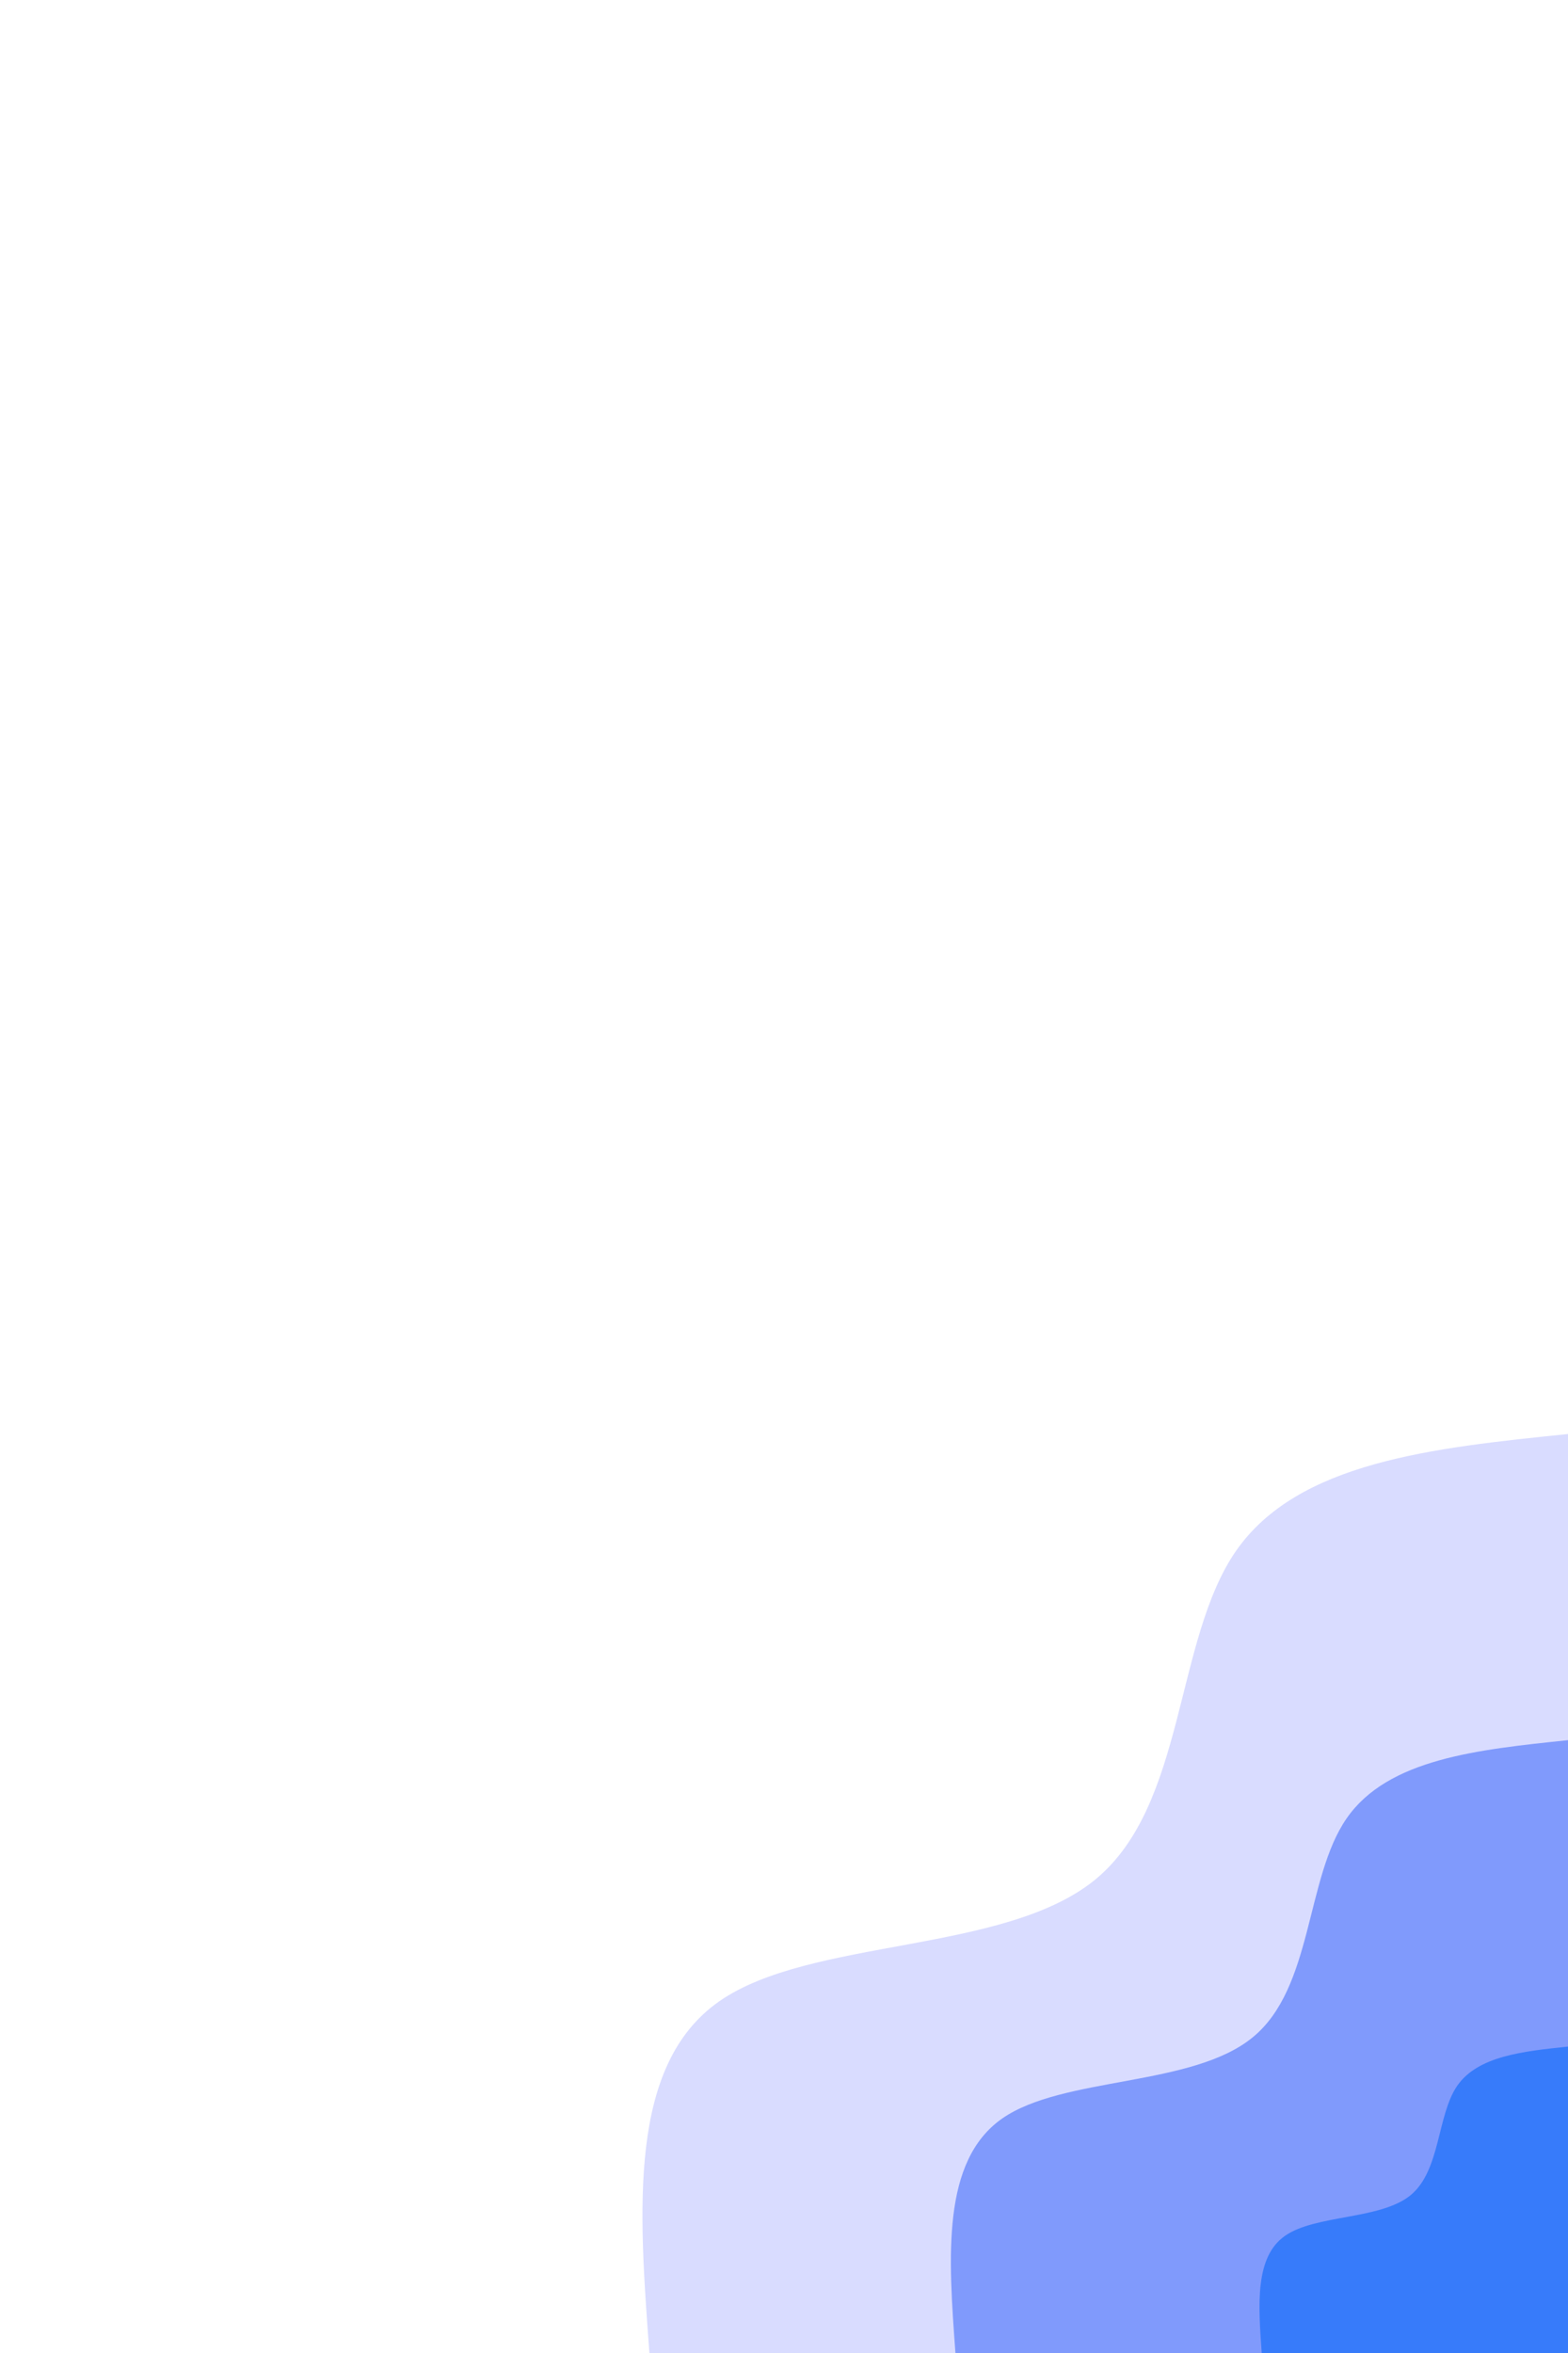 <svg width="600" height="900" viewBox="0 0 600 900" fill="none" xmlns="http://www.w3.org/2000/svg">
<path d="M600 0H0V900H600V0Z" fill="white"/>
<path d="M248.5 900C244.4 844.9 240.3 789.9 275.2 765.5C310.2 741.1 384.2 747.4 419 719C453.8 690.6 449.3 627.5 472.9 593.3C496.6 559.1 548.3 553.8 600 548.5V900H248.5Z" fill="#D9DCFF"/>
<path d="M365.6 900C362.9 863.3 360.2 826.6 383.5 810.3C406.8 794.1 456.1 798.3 479.3 779.3C502.5 760.4 499.5 718.3 515.3 695.5C531.1 672.7 565.5 669.2 600 665.6V900H365.6Z" fill="#809AFC"/>
<path d="M482.8 900C481.5 881.6 480.1 863.3 491.7 855.2C503.4 847 528.1 849.1 539.7 839.7C551.3 830.2 549.8 809.2 557.6 797.8C565.5 786.4 582.8 784.6 600 782.8V900H482.8Z" fill="#377BFA"/>
</svg>
